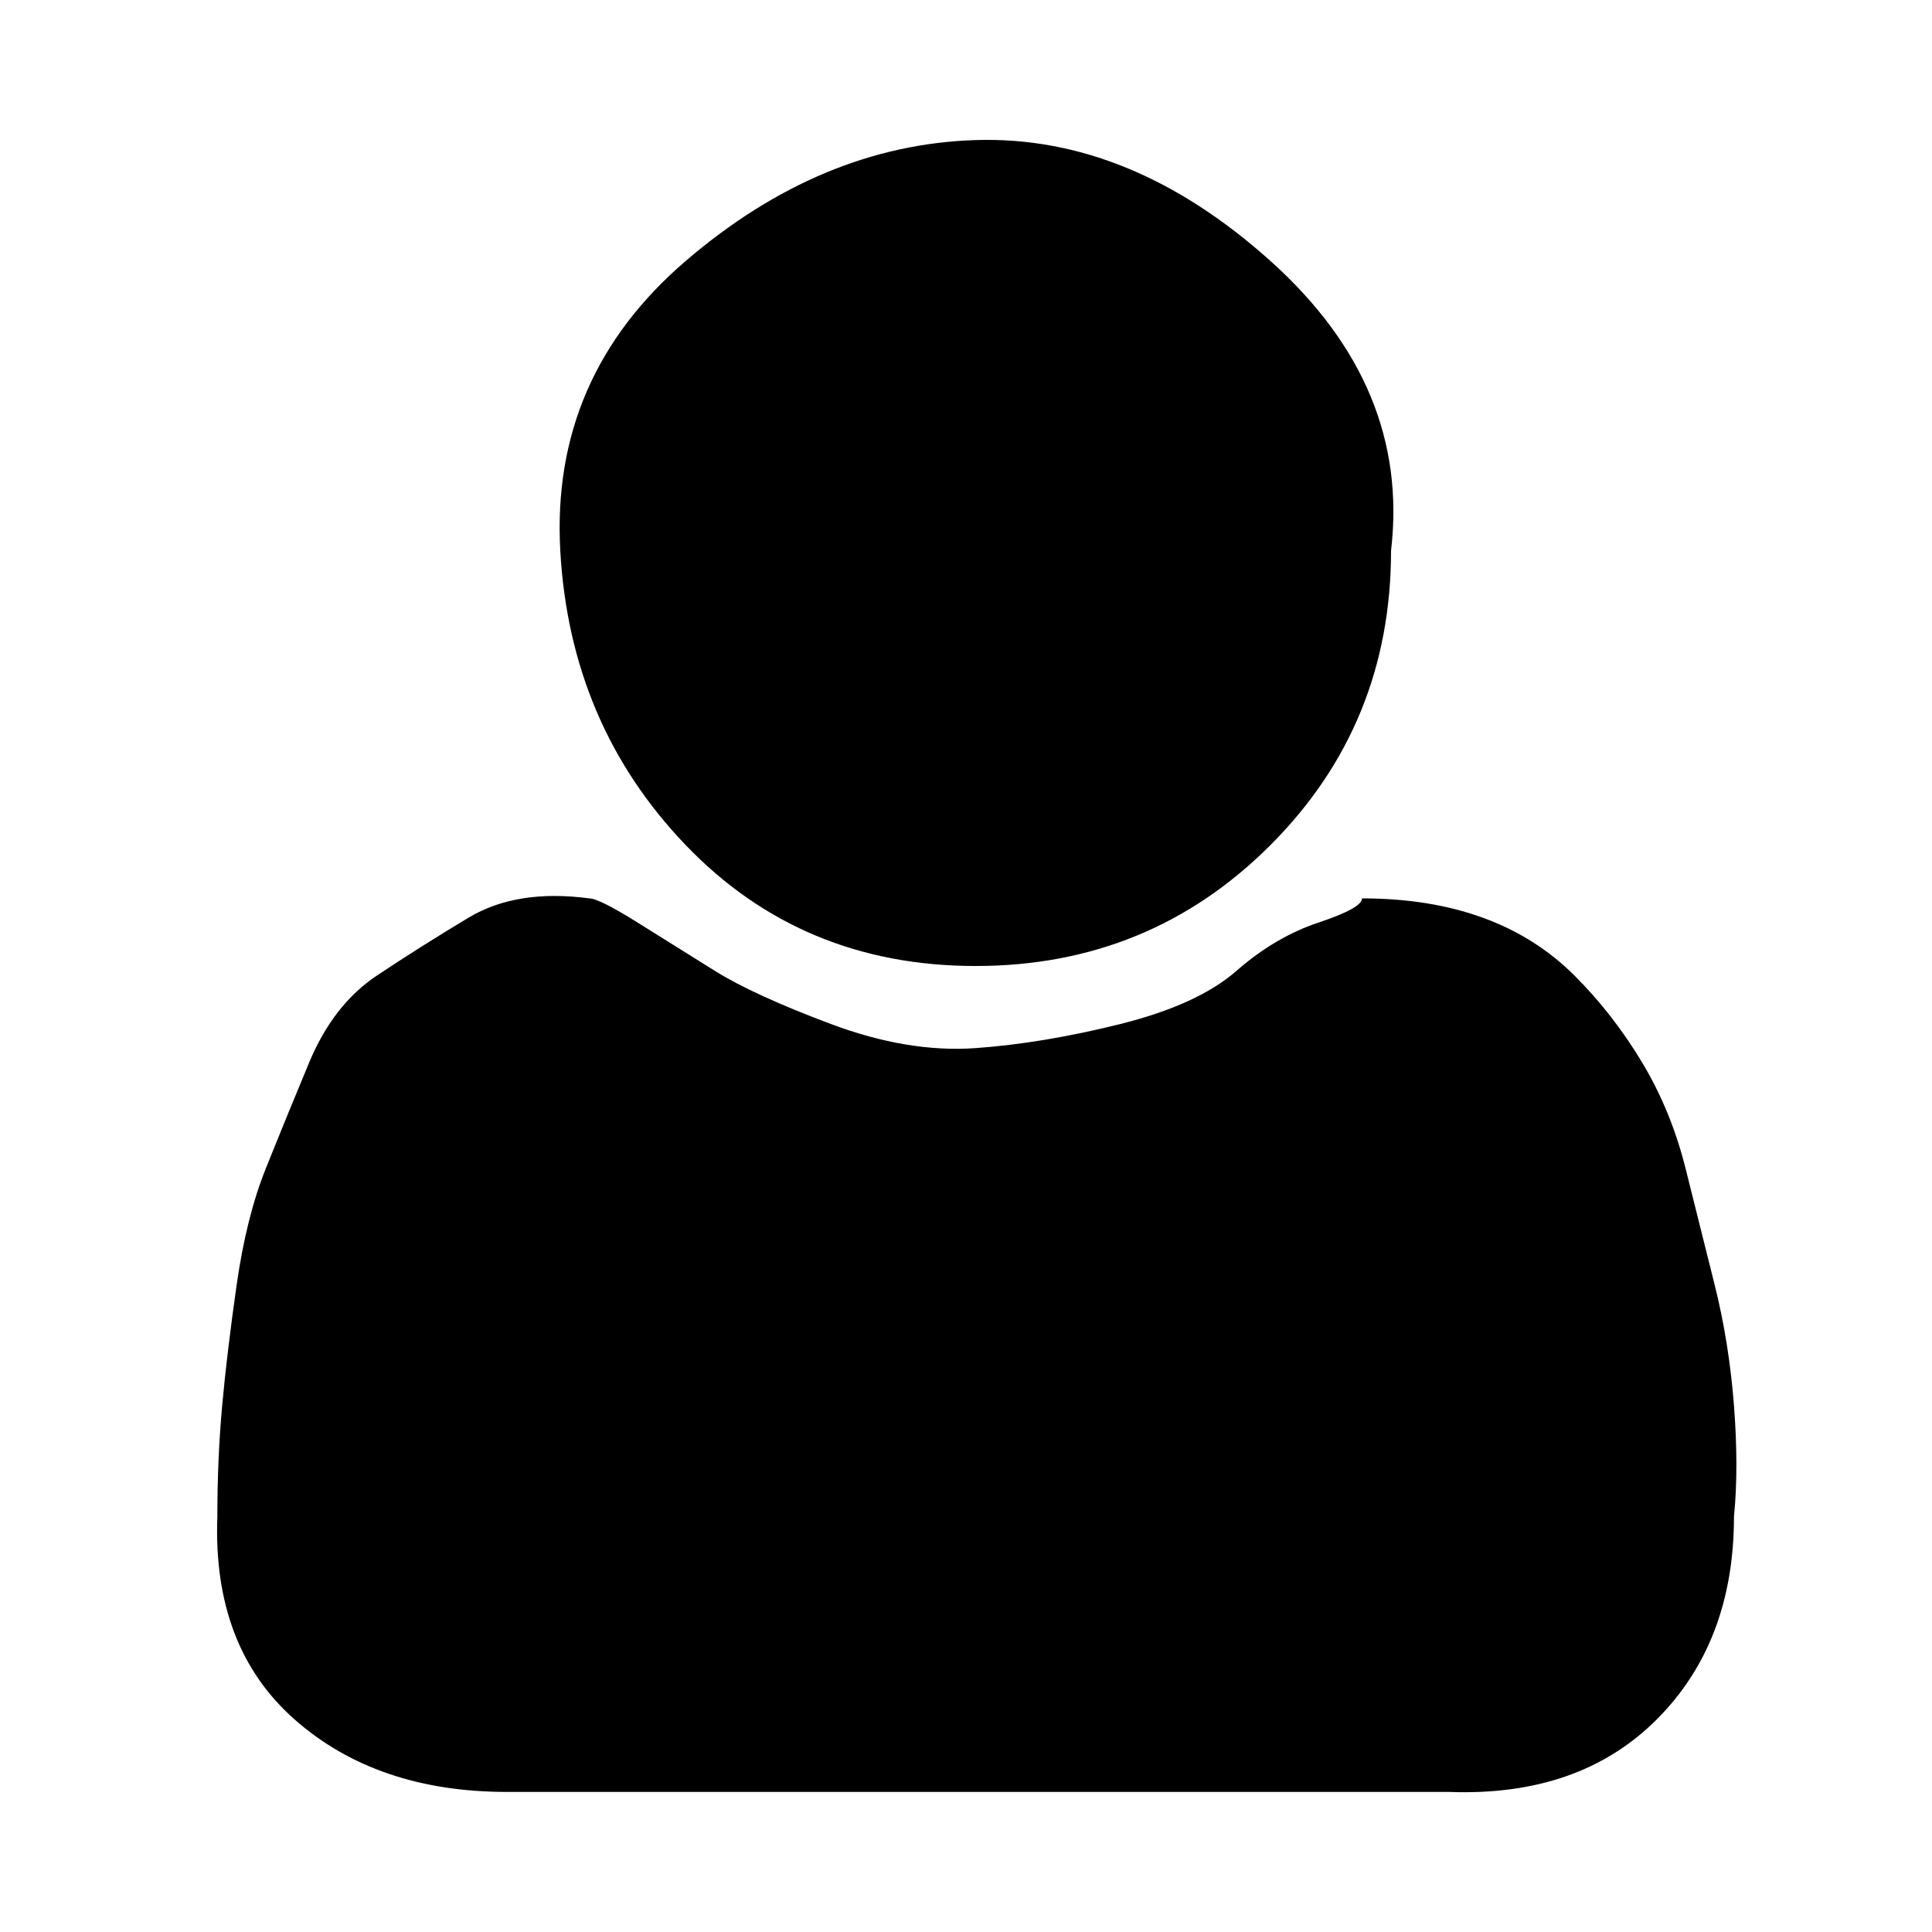 <?xml version="1.0"?><svg fill="currentColor" xmlns="http://www.w3.org/2000/svg" width="40" height="40" viewBox="0 0 40 40"><path d="m35.9 31.4q0 2.6-1.6 4.2t-4.3 1.5h-19.5q-2.7 0-4.4-1.5t-1.6-4.2q0-1.2 0.1-2.3t0.3-2.5 0.6-2.4 0.9-2.2 1.4-1.8 1.9-1.2 2.5-0.4q0.2 0 1 0.5t1.6 1 2.4 1.1 3 0.5 3-0.5 2.4-1.1 1.7-1 0.9-0.5q1.4 0 2.5 0.4t1.9 1.2 1.4 1.8 0.9 2.2 0.6 2.4 0.4 2.5 0 2.3z m-7.1-20q0 3.6-2.5 6.1t-6.1 2.5-6-2.5-2.6-6.1 2.6-6 6-2.5 6.1 2.5 2.5 6z"></path></svg>
